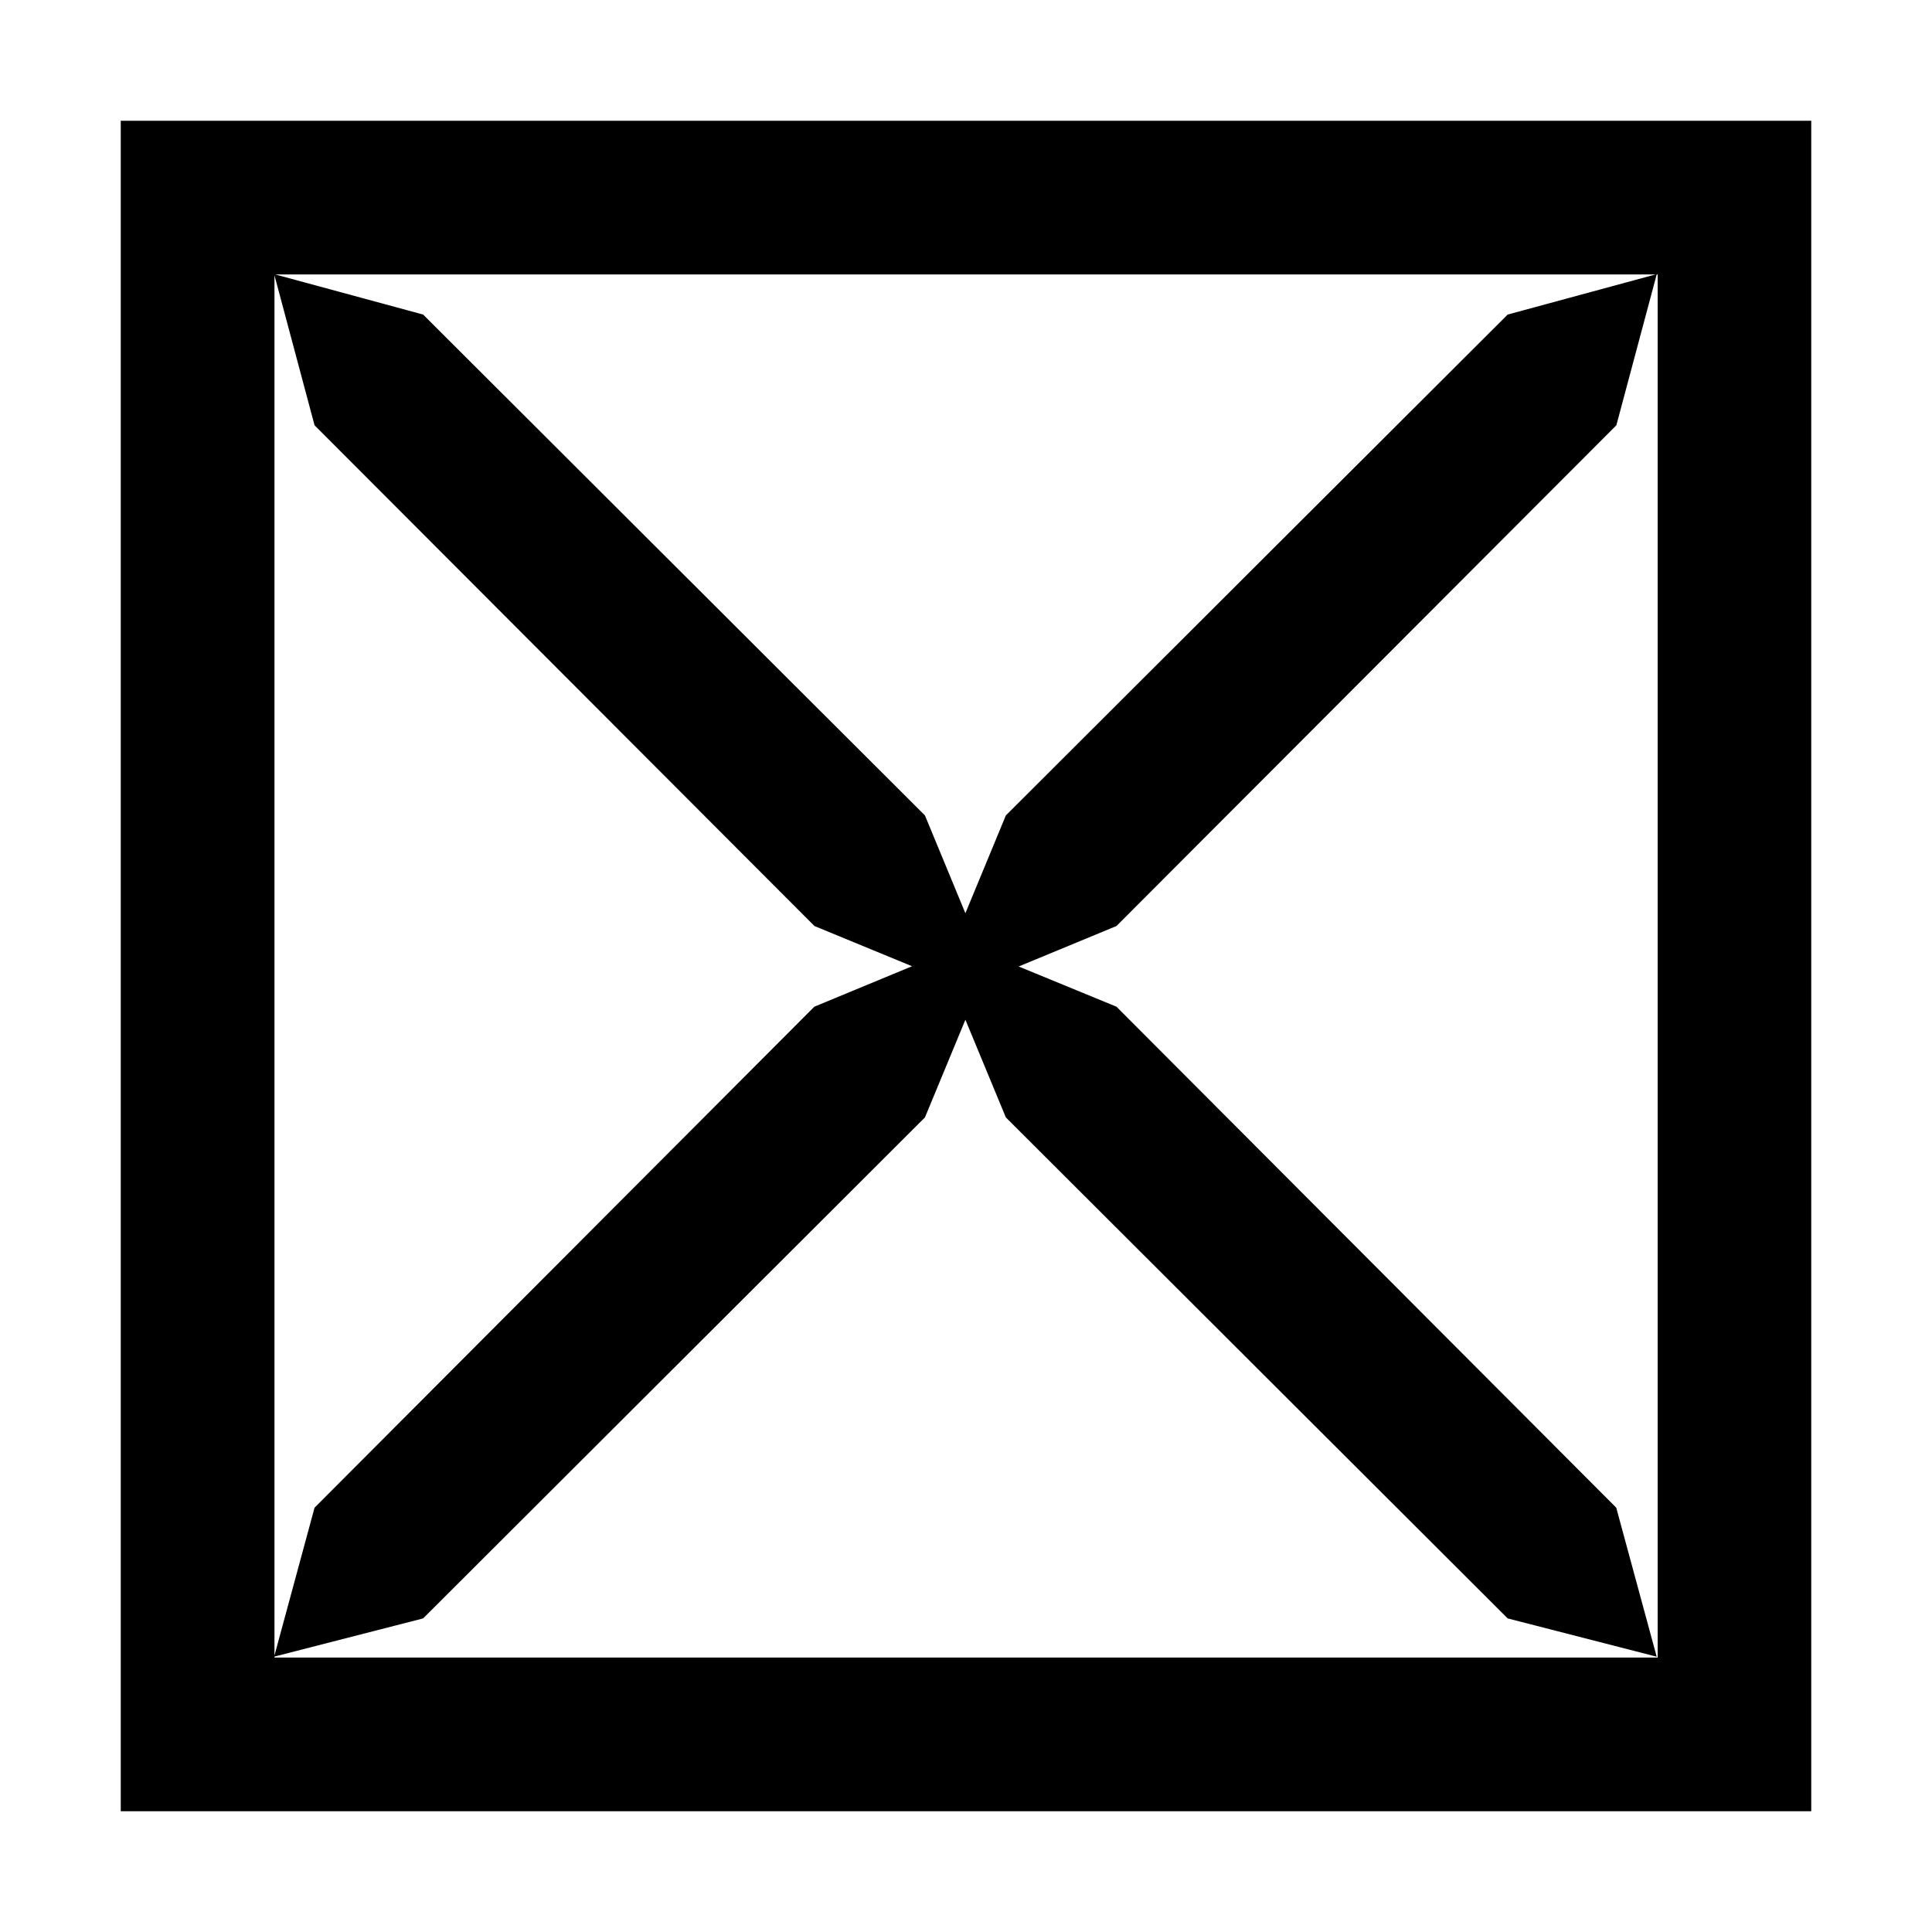 <svg width="16" height="16" viewBox="0,0,16,16" xmlns="http://www.w3.org/2000/svg"><path fill-rule="evenodd" clip-rule="evenodd" d="m15,1H1v14h14V1zm-1.273,12.727H2.273v-.008l1.231-.316,4.156-4.149.335-.809.335.809L12.486,13.403l1.234.317-.335-1.234L9.246,8.337l-.81-.333.81-.335,4.14-4.147.334-1.249h.008V13.727zM13.71,2.273l-1.224.332L8.33,6.753l-.335.81-.335-.81L3.504,2.605,2.28,2.273H13.71zm-11.437.007V13.71l.332-1.224,4.139-4.149.809-.335-.808-.333L2.605,3.522,2.273,2.28z"/></svg>